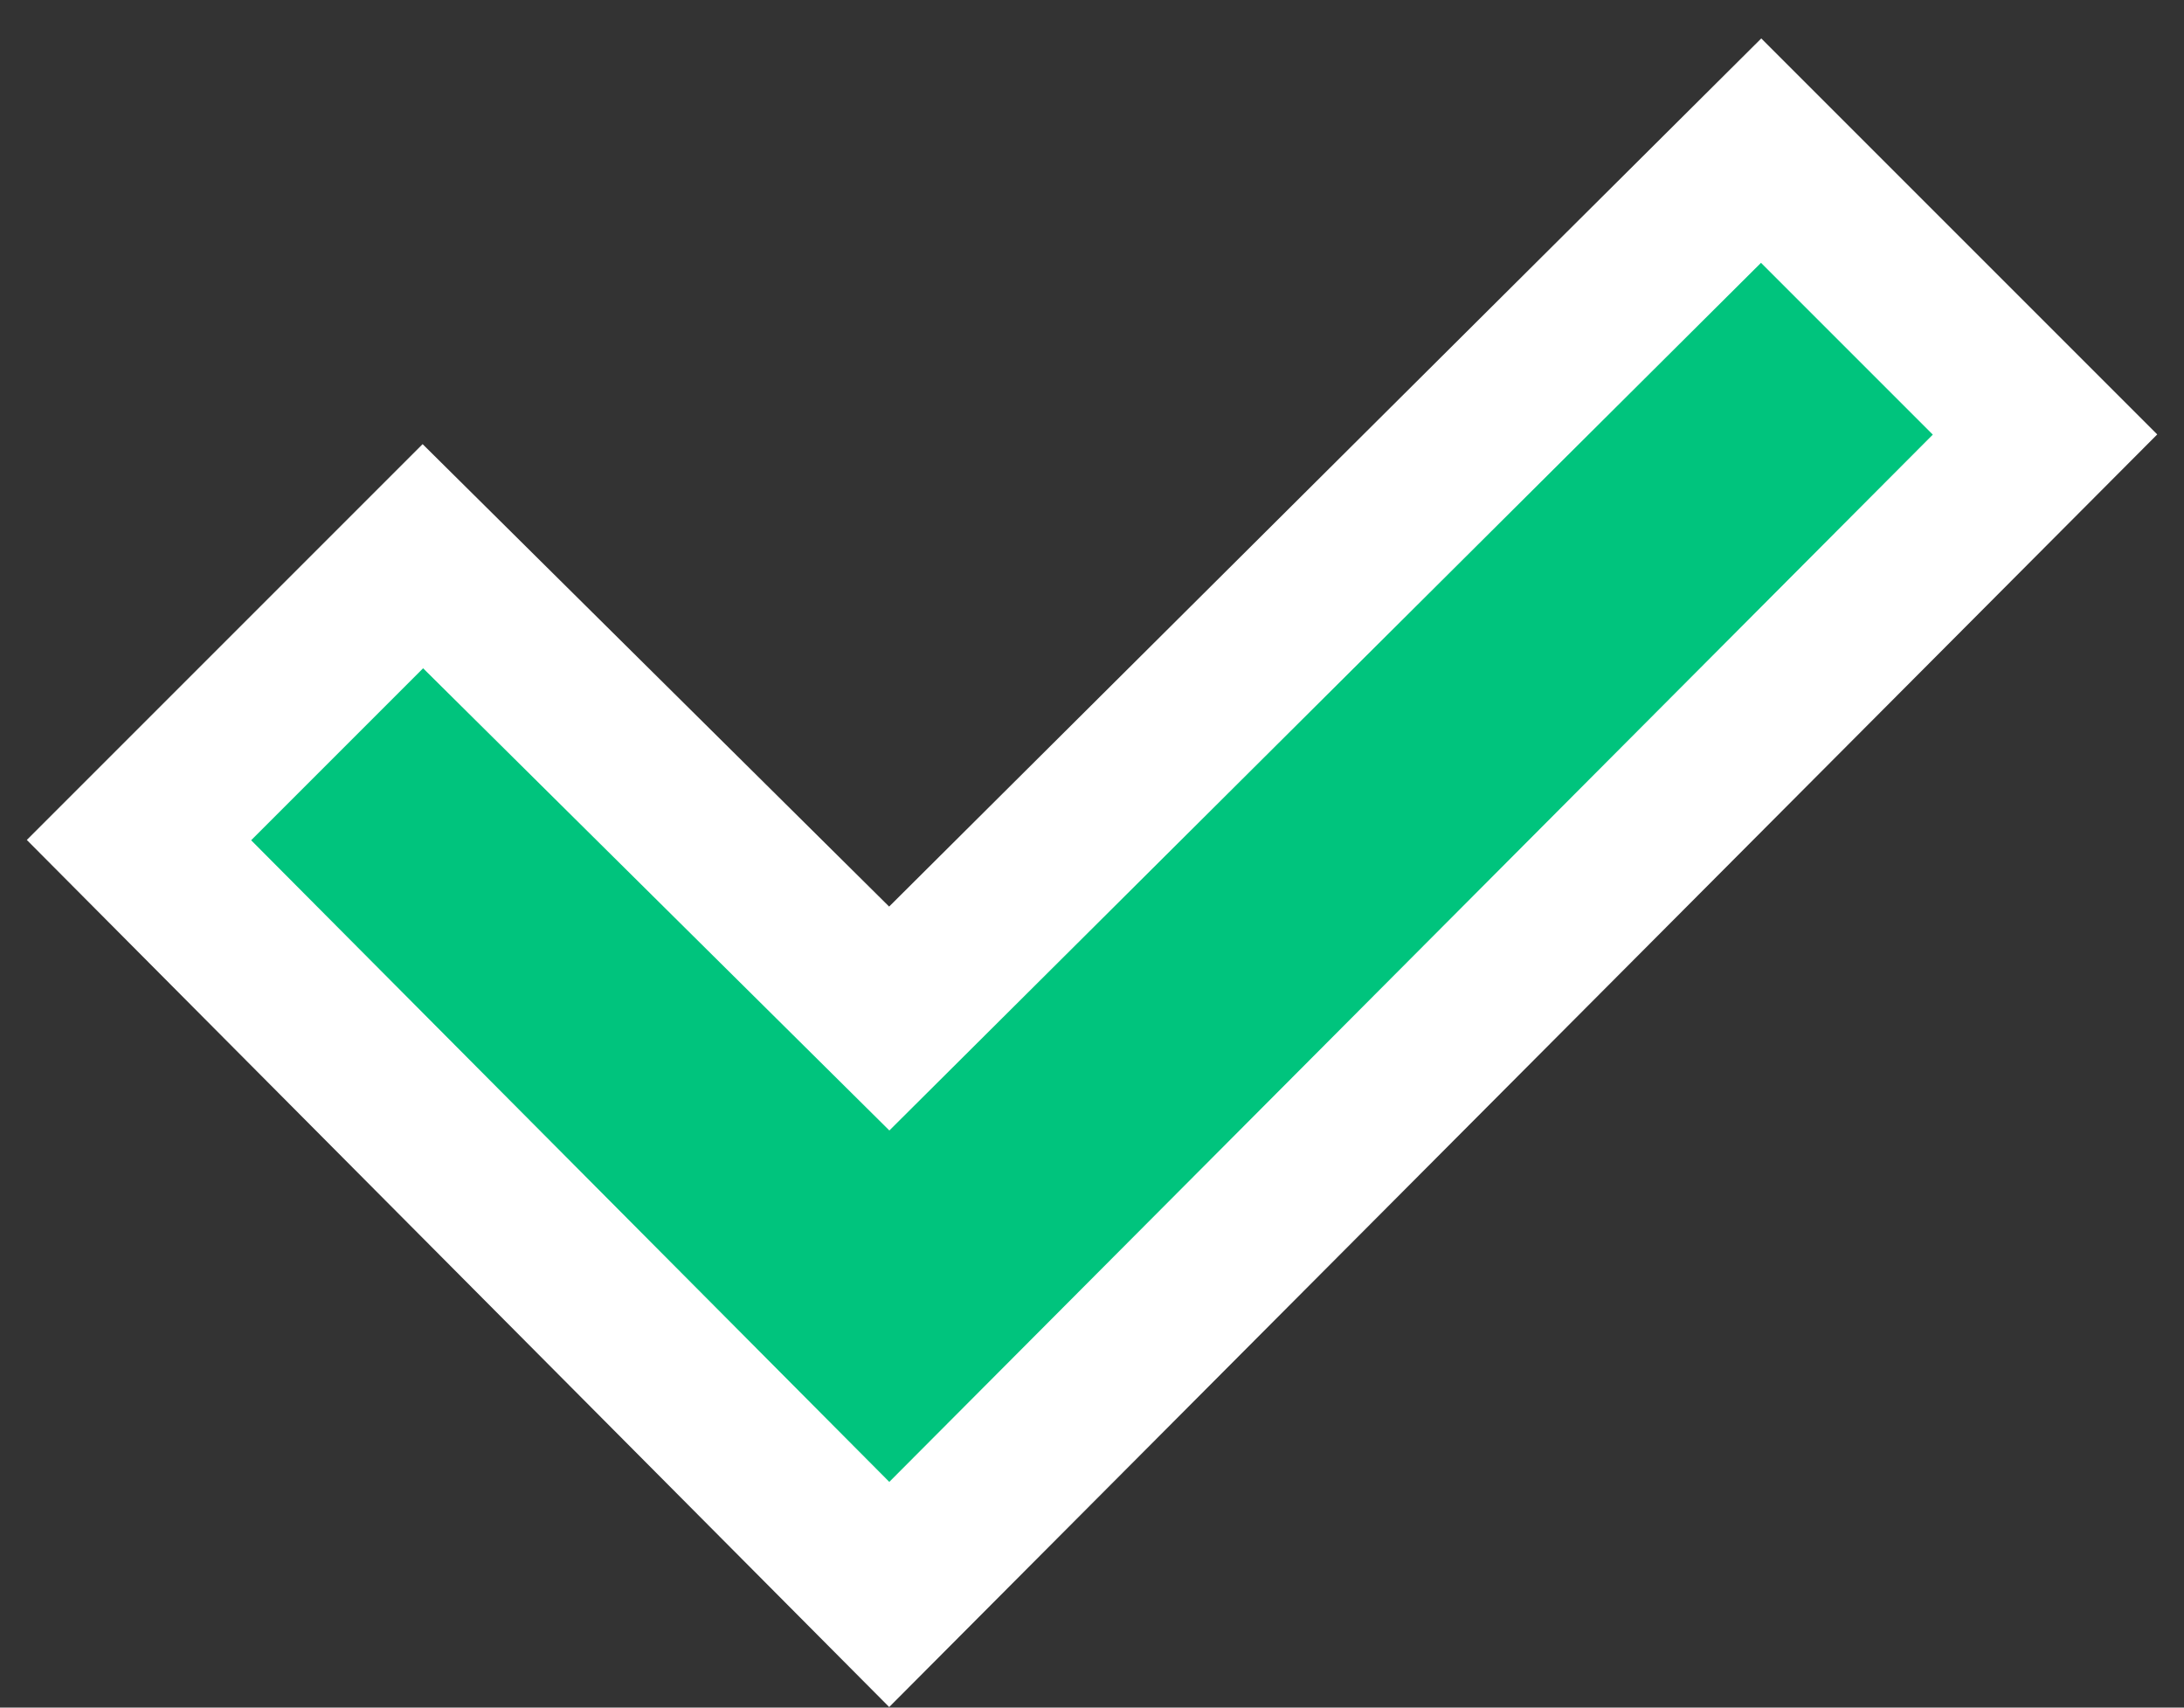 <svg width="55" height="43" viewBox="0 0 55 43" fill="none" xmlns="http://www.w3.org/2000/svg">
<rect x="0" y="0" width="55" height="43" fill="#333333" stroke="none"/>
<path fill-rule="evenodd" clip-rule="evenodd" d="M22.394 25.648L10.649 14.006L3.5 21.155L22.394 40.151L51.5 10.942L44.351 3.793L22.394 25.648Z" fill="#00C47D" stroke="white" stroke-width="4"/>
</svg>
